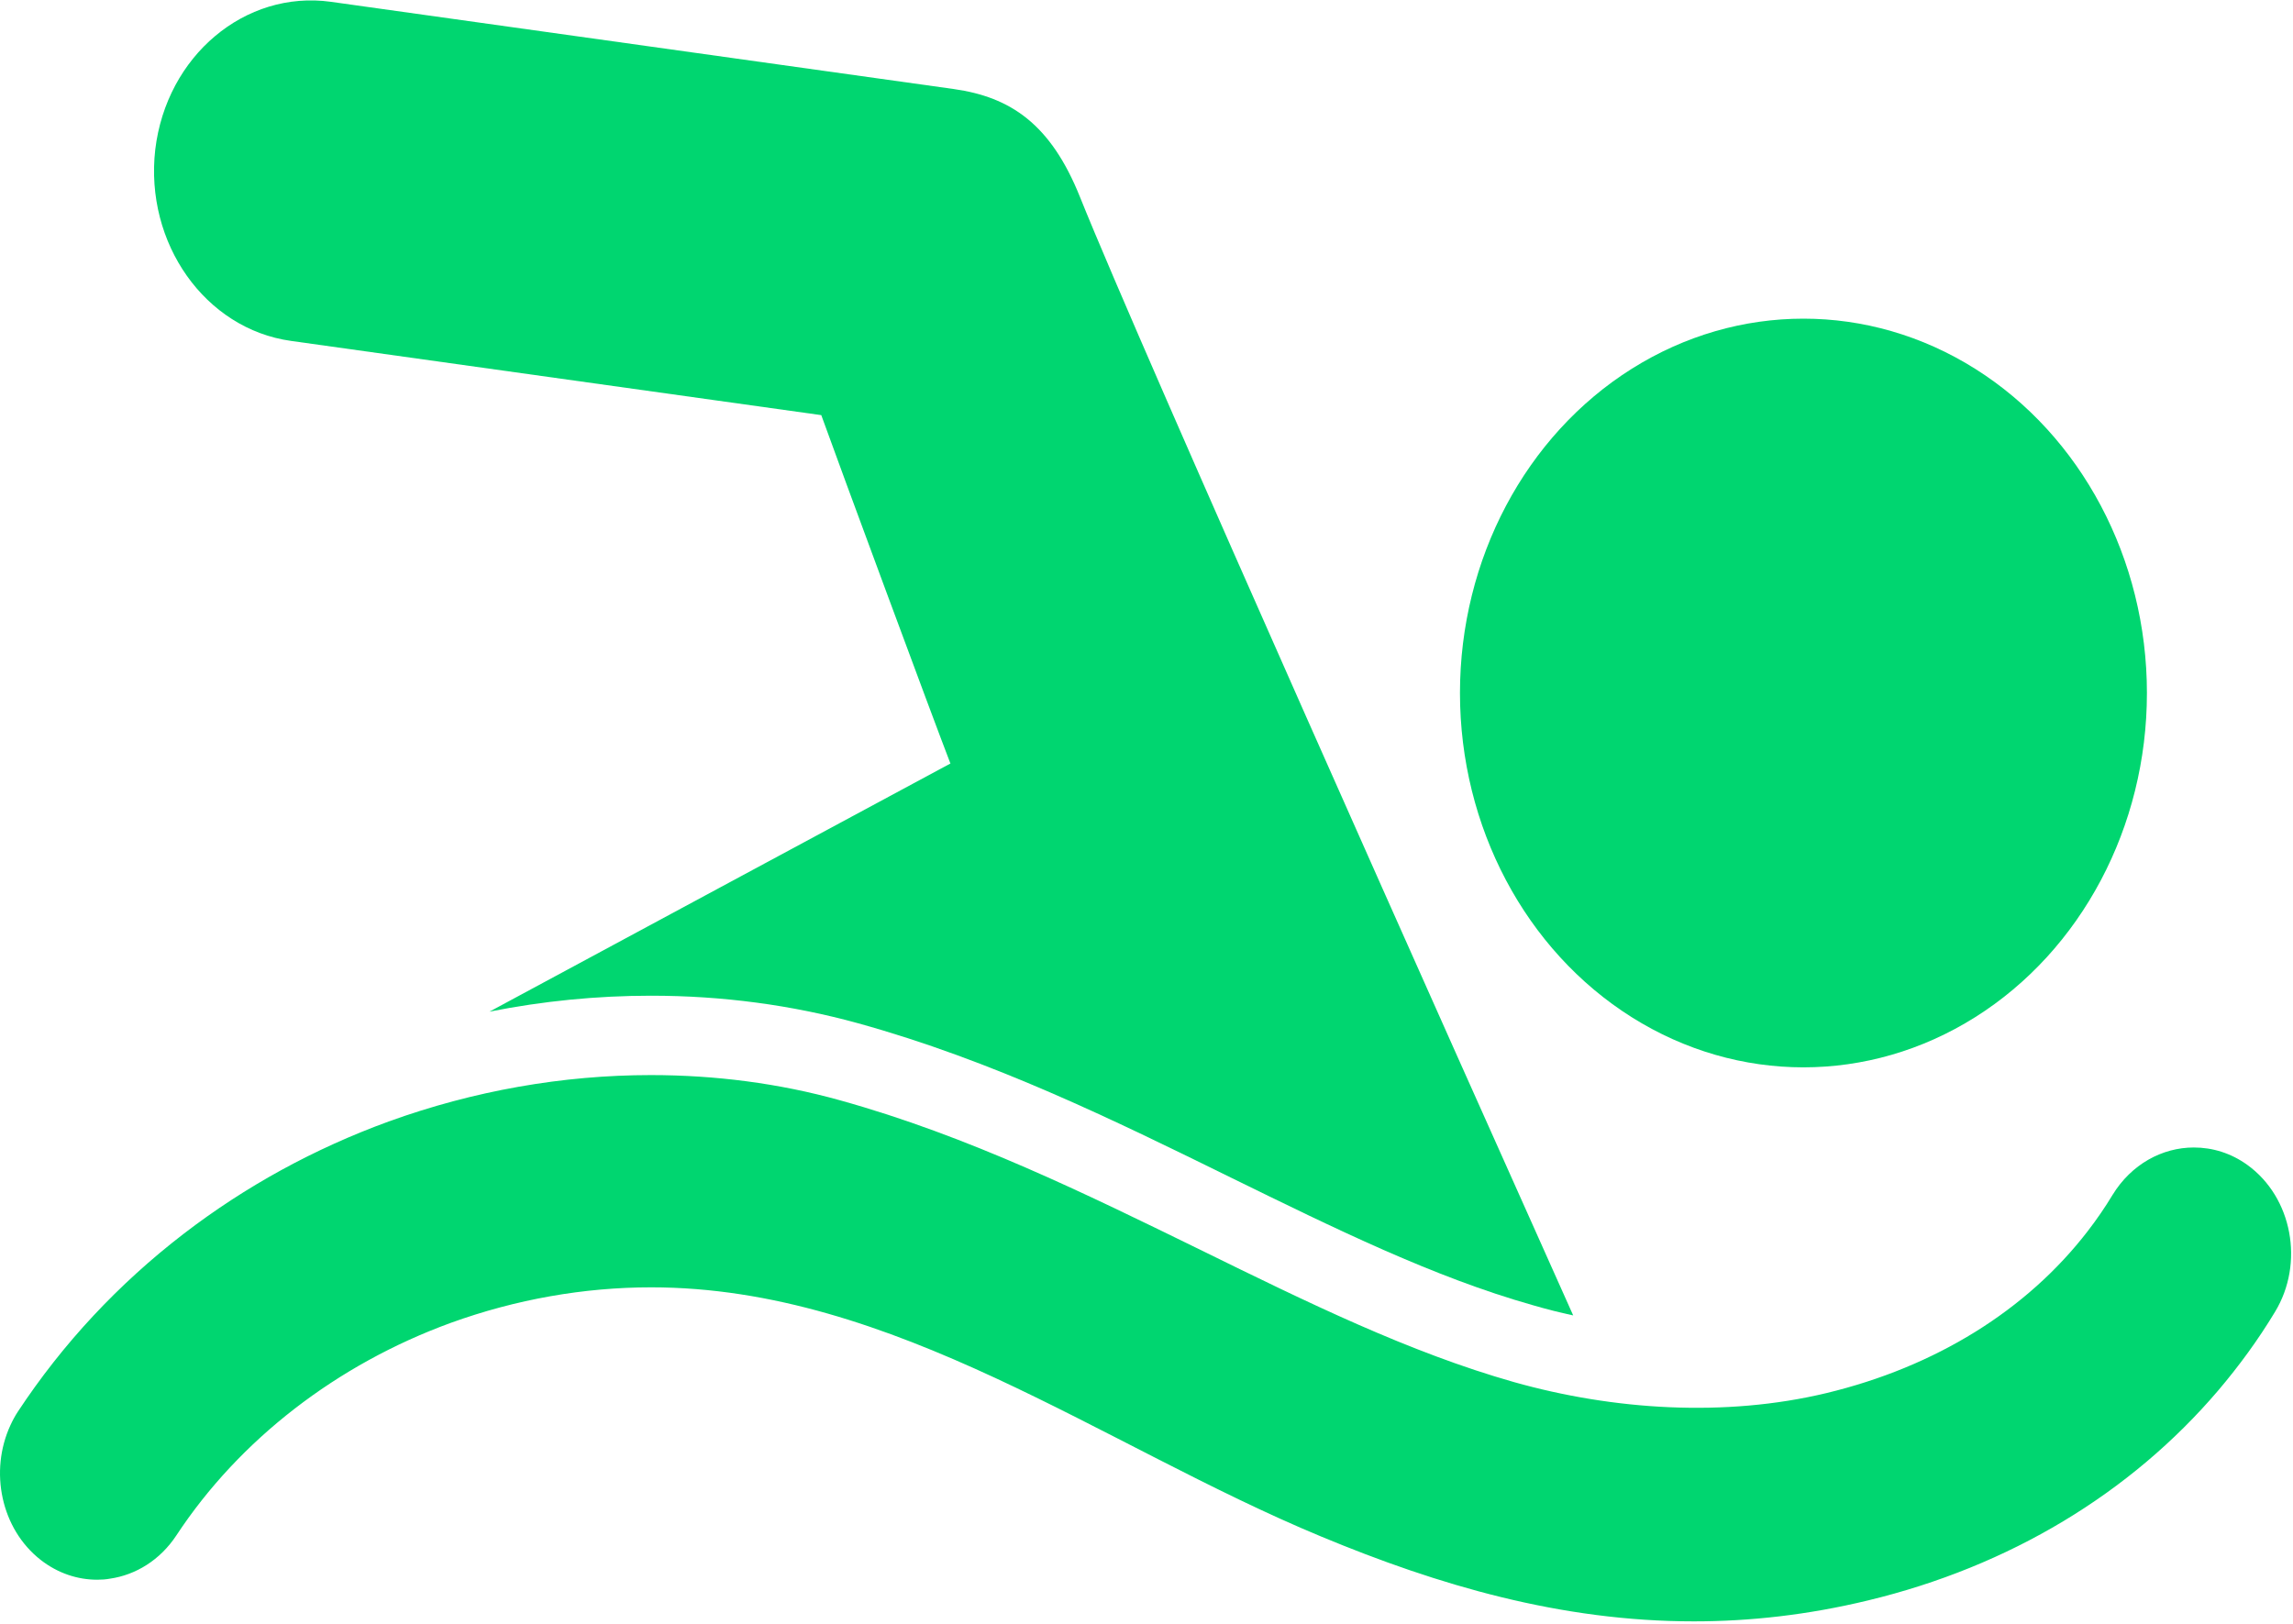<?xml version="1.0" encoding="UTF-8" standalone="no"?>
<svg width="24px" height="17px" viewBox="0 0 24 17" version="1.1" xmlns="http://www.w3.org/2000/svg" xmlns:xlink="http://www.w3.org/1999/xlink">
    <!-- Generator: Sketch 3.6.1 (26313) - http://www.bohemiancoding.com/sketch -->
    <title>Swimming@3x</title>
    <desc>Created with Sketch.</desc>
    <defs></defs>
    <g id="Page-1" stroke="none" stroke-width="1" fill="none" fill-rule="evenodd">
        <g id="assets-icon" transform="translate(-434, -170)" fill="#00D670">
            <g id="Swimming" transform="translate(434, 170)">
                <g id="Capa_1">
                    <g id="Group">
                        <path d="M3.046,3.569 L8.596,4.346 C8.789,4.883 9.765,7.521 9.948,7.994 C9.948,7.994 9.948,7.994 9.946,7.994 C8.338,8.86 6.731,9.724 5.123,10.591 C5.681,10.48 6.246,10.424 6.815,10.424 C7.559,10.424 8.287,10.521 8.983,10.713 C10.387,11.102 11.655,11.724 12.881,12.327 C13.974,12.863 15.008,13.371 16.04,13.663 C16.185,13.705 16.325,13.741 16.466,13.771 C15.243,11.041 11.954,3.683 11.304,2.063 C10.998,1.299 10.578,1.016 9.982,0.932 L3.464,0.019 C2.565,-0.106 1.742,0.585 1.625,1.566 C1.513,2.546 2.147,3.444 3.046,3.569 L3.046,3.569 Z" id="Shape"></path>
                        <path d="M0.425,16.33 C0.606,16.471 0.812,16.538 1.018,16.538 C1.064,16.538 1.108,16.535 1.151,16.527 C1.421,16.488 1.676,16.332 1.846,16.074 C2.506,15.071 3.528,14.283 4.718,13.849 C5.401,13.602 6.114,13.477 6.815,13.477 C9.355,13.477 11.533,15.133 13.826,16.085 C15.054,16.596 16.336,16.974 17.729,16.974 C18.315,16.974 18.922,16.907 19.551,16.755 C21.031,16.399 22.3,15.633 23.217,14.557 C23.436,14.299 23.635,14.027 23.811,13.735 C24.122,13.224 23.992,12.535 23.523,12.196 C23.35,12.071 23.156,12.013 22.962,12.013 C22.631,12.013 22.308,12.188 22.111,12.51 C22.032,12.641 21.946,12.766 21.852,12.888 C21.215,13.716 20.259,14.31 19.113,14.585 C18.055,14.838 16.889,14.763 15.846,14.469 C14.751,14.158 13.691,13.638 12.565,13.085 C11.367,12.499 10.132,11.891 8.792,11.519 C8.155,11.341 7.487,11.255 6.812,11.255 C5.892,11.255 4.957,11.419 4.068,11.741 C3.291,12.024 2.57,12.419 1.923,12.916 C1.24,13.441 0.657,14.066 0.188,14.777 C0.157,14.824 0.132,14.871 0.109,14.921 C-0.113,15.402 0.01,16.005 0.425,16.33 L0.425,16.33 Z" id="Shape"></path>
                        <ellipse id="Oval" cx="18.876" cy="7.255" rx="3.595" ry="3.919"></ellipse>
                    </g>
                </g>
            </g>
        </g>
    </g>
</svg>